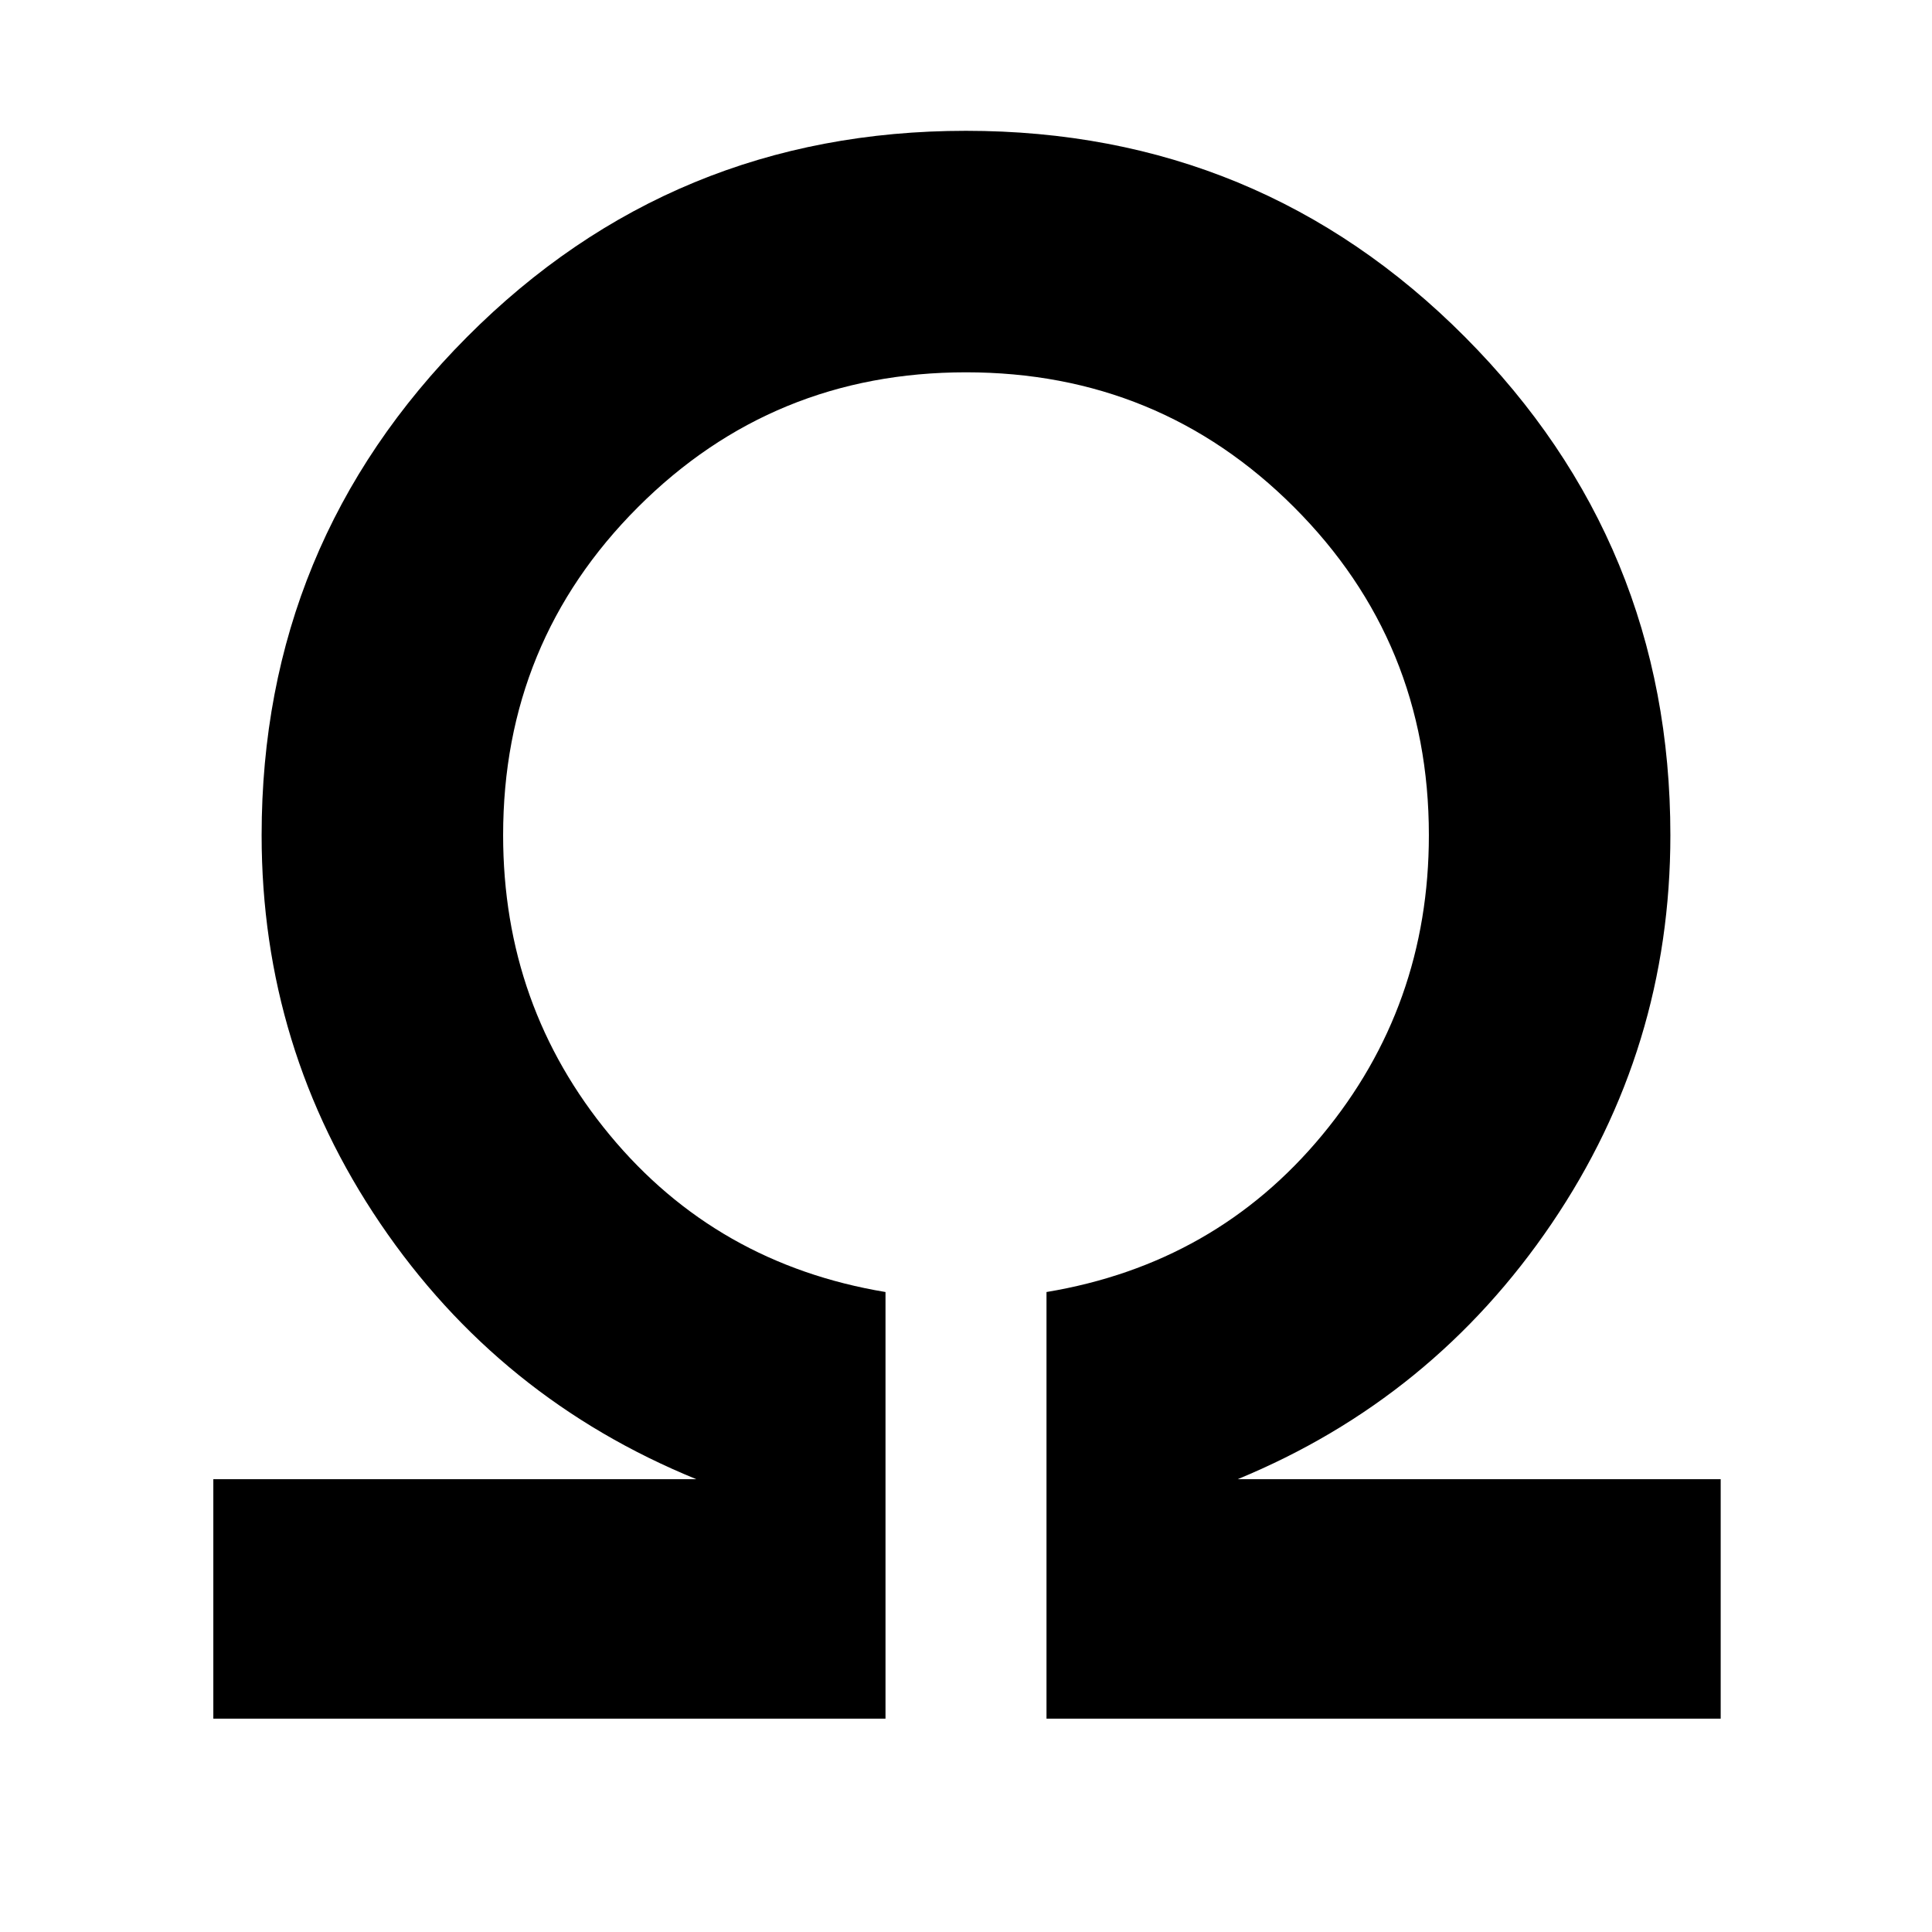 <svg xmlns="http://www.w3.org/2000/svg" width="48" height="48" viewBox="0 0 48 48"><path d="M5.3 42.7v-5.95h12q-4.9-2-7.85-6.35-2.95-4.35-2.95-9.65 0-7.25 5.1-12.375T24 3.25q7.3 0 12.4 5.125 5.1 5.125 5.1 12.375 0 5.3-2.95 9.65-2.95 4.35-7.8 6.35h12v5.95H26V32.1q4.2-.7 6.85-3.9 2.65-3.2 2.65-7.45 0-4.8-3.35-8.15Q28.8 9.25 24 9.25q-4.8 0-8.15 3.35-3.35 3.35-3.35 8.15 0 4.25 2.65 7.45T22 32.1v10.6Z"/></svg>